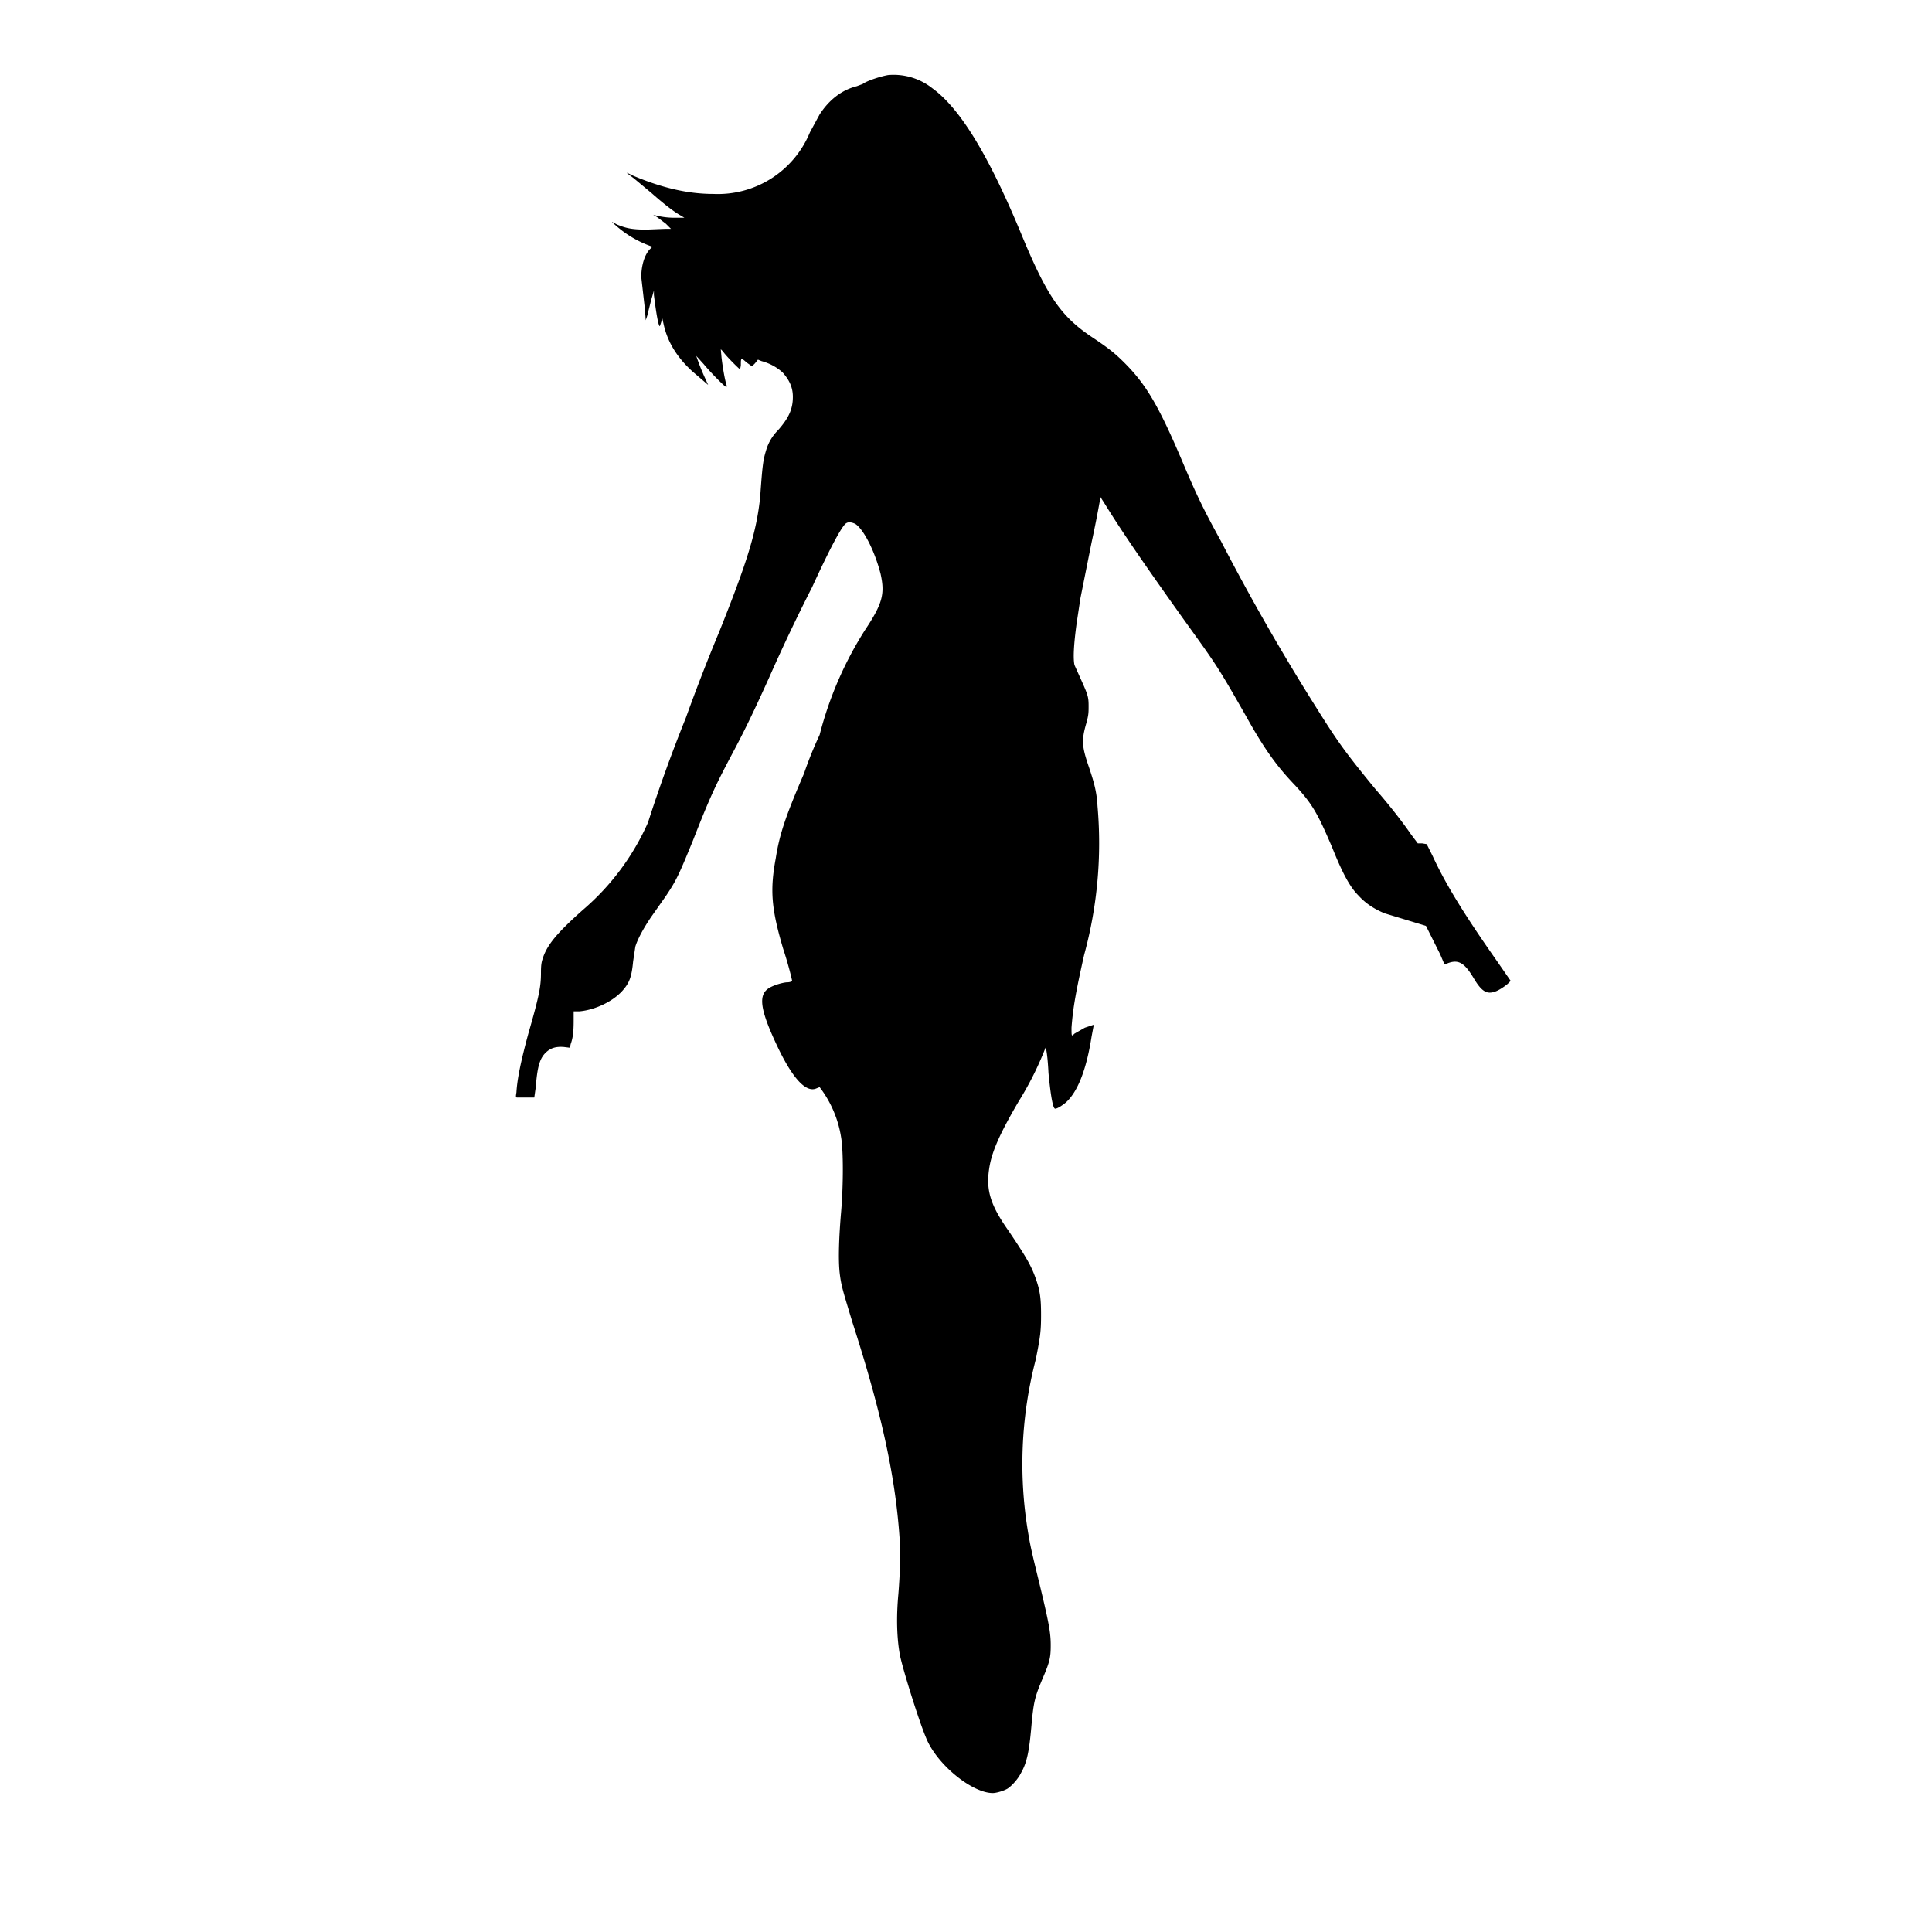 <svg version="1" xmlns="http://www.w3.org/2000/svg" viewBox="0 0 2600 2600">
  <path d="M1195 101c-11 2-29 8-34 12l-8 3c-20 5-37 18-50 38l-13 24a134 134 0 0 1-130 83c-34 0-69-8-109-25-10-5-10-5 2 4l24 20c17 15 30 25 39 30l5 3h-11a105 105 0 0 1-31-4l5 3 12 9 7 7h-8l-25 1c-20 0-28-2-40-7-7-4-8-4-4-1a145 145 0 0 0 49 30l3 1-4 4c-7 8-11 22-11 37l5 44 1 14 2-6 5-20 4-14v6c3 24 6 42 8 42l2-6 1-6 2 9c5 23 17 44 39 64l21 18-5-11a294 294 0 0 1-11-28l10 11c9 11 26 28 29 30 2 1 2 1 2-1-3-9-6-29-7-38l-1-11 3 3c3 5 22 24 23 24l1-5c0-11 0-11 8-4l7 5 4-4 4-5 5 2c11 3 20 8 28 15 9 10 14 20 14 33 0 16-5 28-20 45a63 63 0 0 0-16 27c-4 13-5 20-8 63-5 47-17 86-55 181a2549 2549 0 0 0-45 116 2072 2072 0 0 0-51 141 331 331 0 0 1-87 117c-35 31-48 47-54 64-2 6-3 9-3 21 0 18-2 30-17 82-10 37-15 61-16 79-1 6-1 7 1 7h23l2-14c2-26 5-38 13-46 6-6 13-9 25-8l8 1 1-5c3-8 4-17 4-31v-13h8c21-2 44-13 57-27 10-11 13-19 15-40l3-20c3-10 11-25 22-41l19-27c14-21 17-27 37-76 23-59 31-75 51-113 15-28 28-54 51-105a2457 2457 0 0 1 58-122c22-48 40-83 46-86 3-2 8-1 12 1 11 7 26 36 34 67 6 27 3 40-21 76a488 488 0 0 0-61 141 498 498 0 0 0-21 52c-25 58-33 82-38 114-8 43-6 68 10 122 7 21 12 42 12 43-1 1-3 2-8 2-8 1-20 5-25 9-13 10-9 31 15 81 20 41 37 58 50 53l5-2a149 149 0 0 1 29 68c3 18 3 63 0 99-3 35-4 65-2 83 2 17 4 23 17 66 41 127 59 214 64 297 1 17 0 44-2 69-3 32-2 60 2 82 4 20 26 90 35 111 14 36 62 75 90 75 5 0 15-3 20-6 6-4 14-13 18-21 8-14 11-29 14-63s5-40 15-64c10-23 11-29 11-45s-2-28-14-78c-10-41-13-53-16-71a558 558 0 0 1 10-236c6-30 7-38 7-59s-1-32-7-49-12-28-37-65c-24-34-30-54-26-82 3-22 13-46 40-92a431 431 0 0 0 36-72c1 0 3 13 4 34 3 31 6 48 9 48s9-4 14-8c16-14 28-44 35-89l3-16-12 4-14 8c-4 4-4 4-4-8 2-27 6-49 17-98a570 570 0 0 0 18-200c-1-18-4-30-11-51-10-29-11-37-4-61 3-11 3-14 3-23 0-12-1-15-10-35l-9-20c-2-9-1-28 3-57l5-33 15-75a1555 1555 0 0 0 12-61l7 11c21 34 49 75 101 148 48 67 47 64 88 136 25 45 42 68 66 93 23 25 30 37 50 84 14 35 24 53 35 64 10 11 21 18 35 24l56 17 19 38 6 14 5-2c14-5 22 0 34 20 10 17 17 22 27 19 5-1 13-6 19-11l4-4-18-26c-45-64-70-105-87-142l-8-16-6-1h-6l-9-12c-11-16-28-38-48-61-41-50-51-64-81-112a3043 3043 0 0 1-127-222c-22-40-32-60-51-105-33-78-50-106-79-135-13-13-22-20-43-34-42-28-61-55-96-140-44-106-82-168-119-195a84 84 0 0 0-60-18z"/>
</svg>